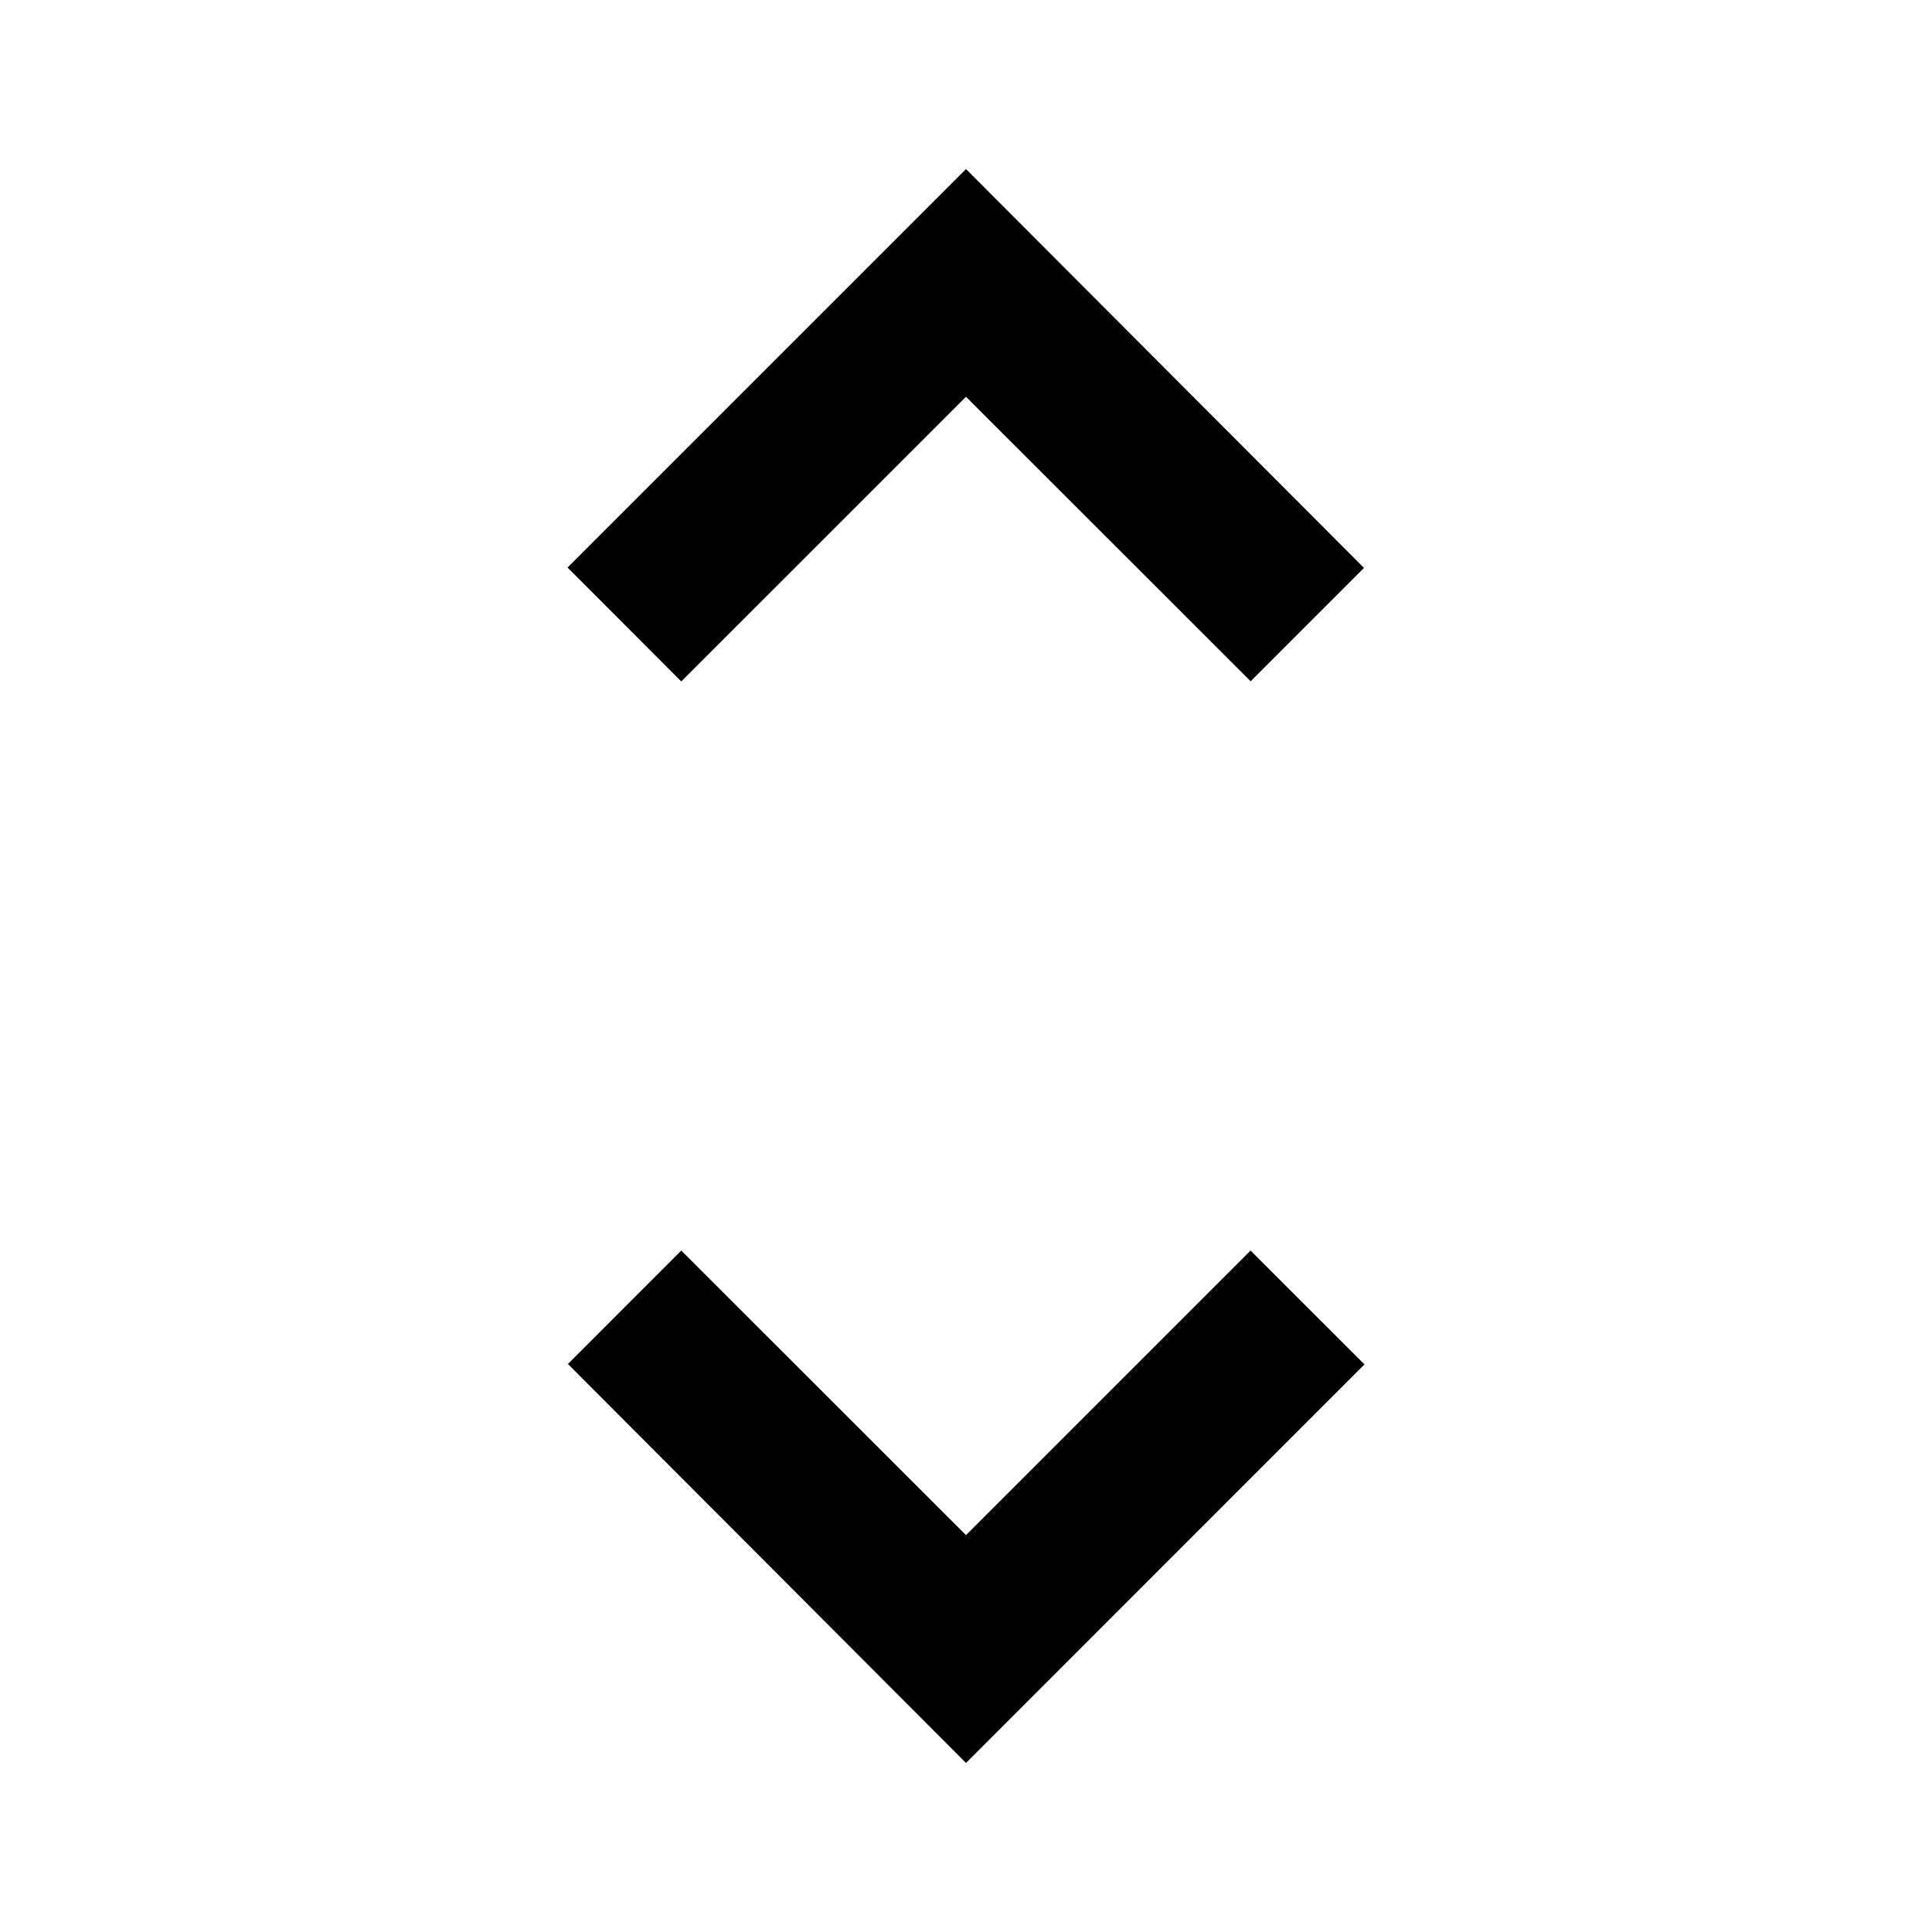 <svg viewBox="0 0 24 24" fill="none" xmlns="http://www.w3.org/2000/svg" height="1em" width="1em">
  <path d="m12 21.9-4.945-4.956 1.408-1.409L12 19.07l3.535-3.535 1.415 1.414L12 21.9ZM8.463 8.465 7.05 7.05 12 2.1l4.944 4.955-1.408 1.408L12 4.929 8.464 8.464v.001Z" fill="#000"/>
</svg>
